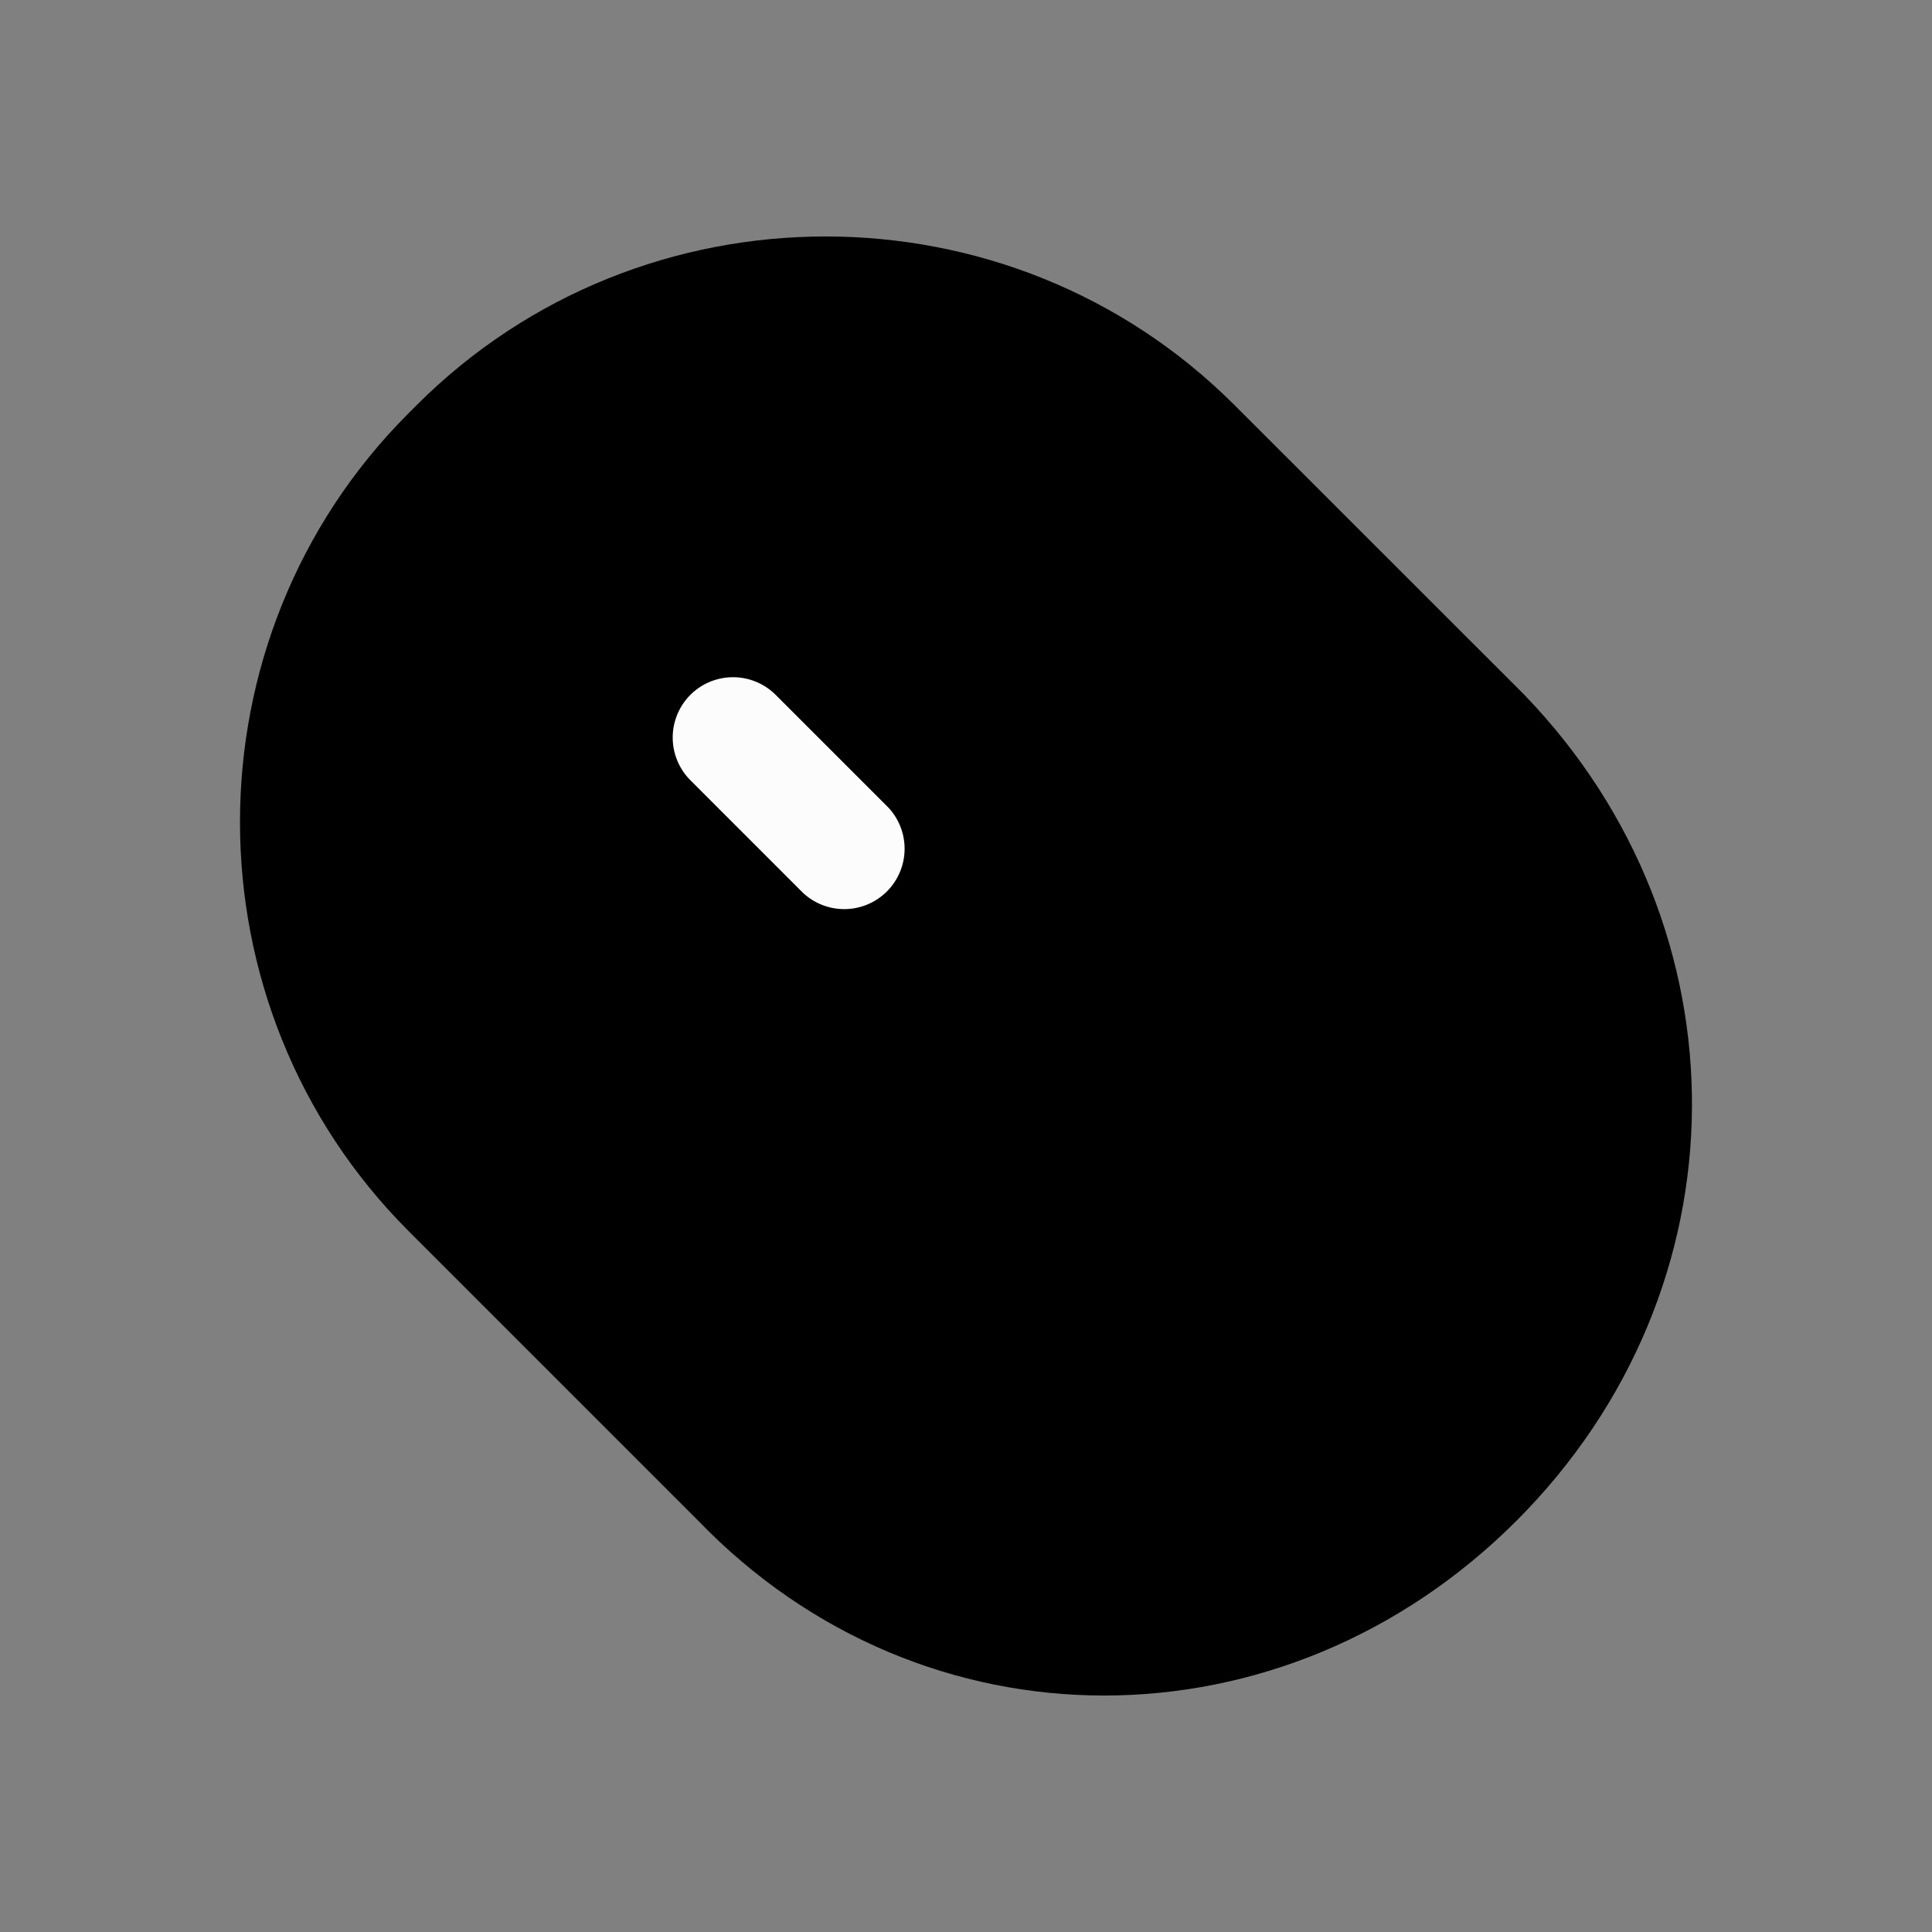 <svg xmlns="http://www.w3.org/2000/svg" fill="none" viewBox="0 0 24 24">
  <rect x="0" y="0" width="24" height="24" fill="#808080" stroke="none"/>
  <path fill="currentColor" d="M18.306 18.363c-2.6 2.6-6.6 2.6-9.1 0l-3.6-3.6c-2.5-2.5-2.5-6.6 0-9.1l.1-.1c2.5-2.5 6.6-2.5 9.1 0l3.6 3.6c2.5 2.6 2.5 6.6-.1 9.2"/>
  <path fill="currentColor" fill-rule="evenodd" d="M14.276 6.093c-2.207-2.207-5.832-2.207-8.04 0l-.1.1c-2.207 2.207-2.207 5.832 0 8.04l3.606 3.604.005.006c2.2 2.287 5.716 2.302 8.029-.01 2.307-2.308 2.309-5.838.095-8.146zm-9.1-1.06c2.793-2.794 7.368-2.794 10.16 0l3.606 3.604.005.006c2.78 2.892 2.78 7.359-.11 10.25-2.886 2.885-7.365 2.902-10.166-.005l-3.595-3.595c-2.793-2.793-2.793-7.368 0-10.16z" clip-rule="evenodd"/>
  <path fill="#FCFCFC" fill-rule="evenodd" d="M8.576 8.632a.75.75 0 0 1 1.06 0l1.4 1.4a.75.75 0 0 1-1.06 1.06l-1.4-1.4a.75.75 0 0 1 0-1.06" clip-rule="evenodd"/>
</svg>
